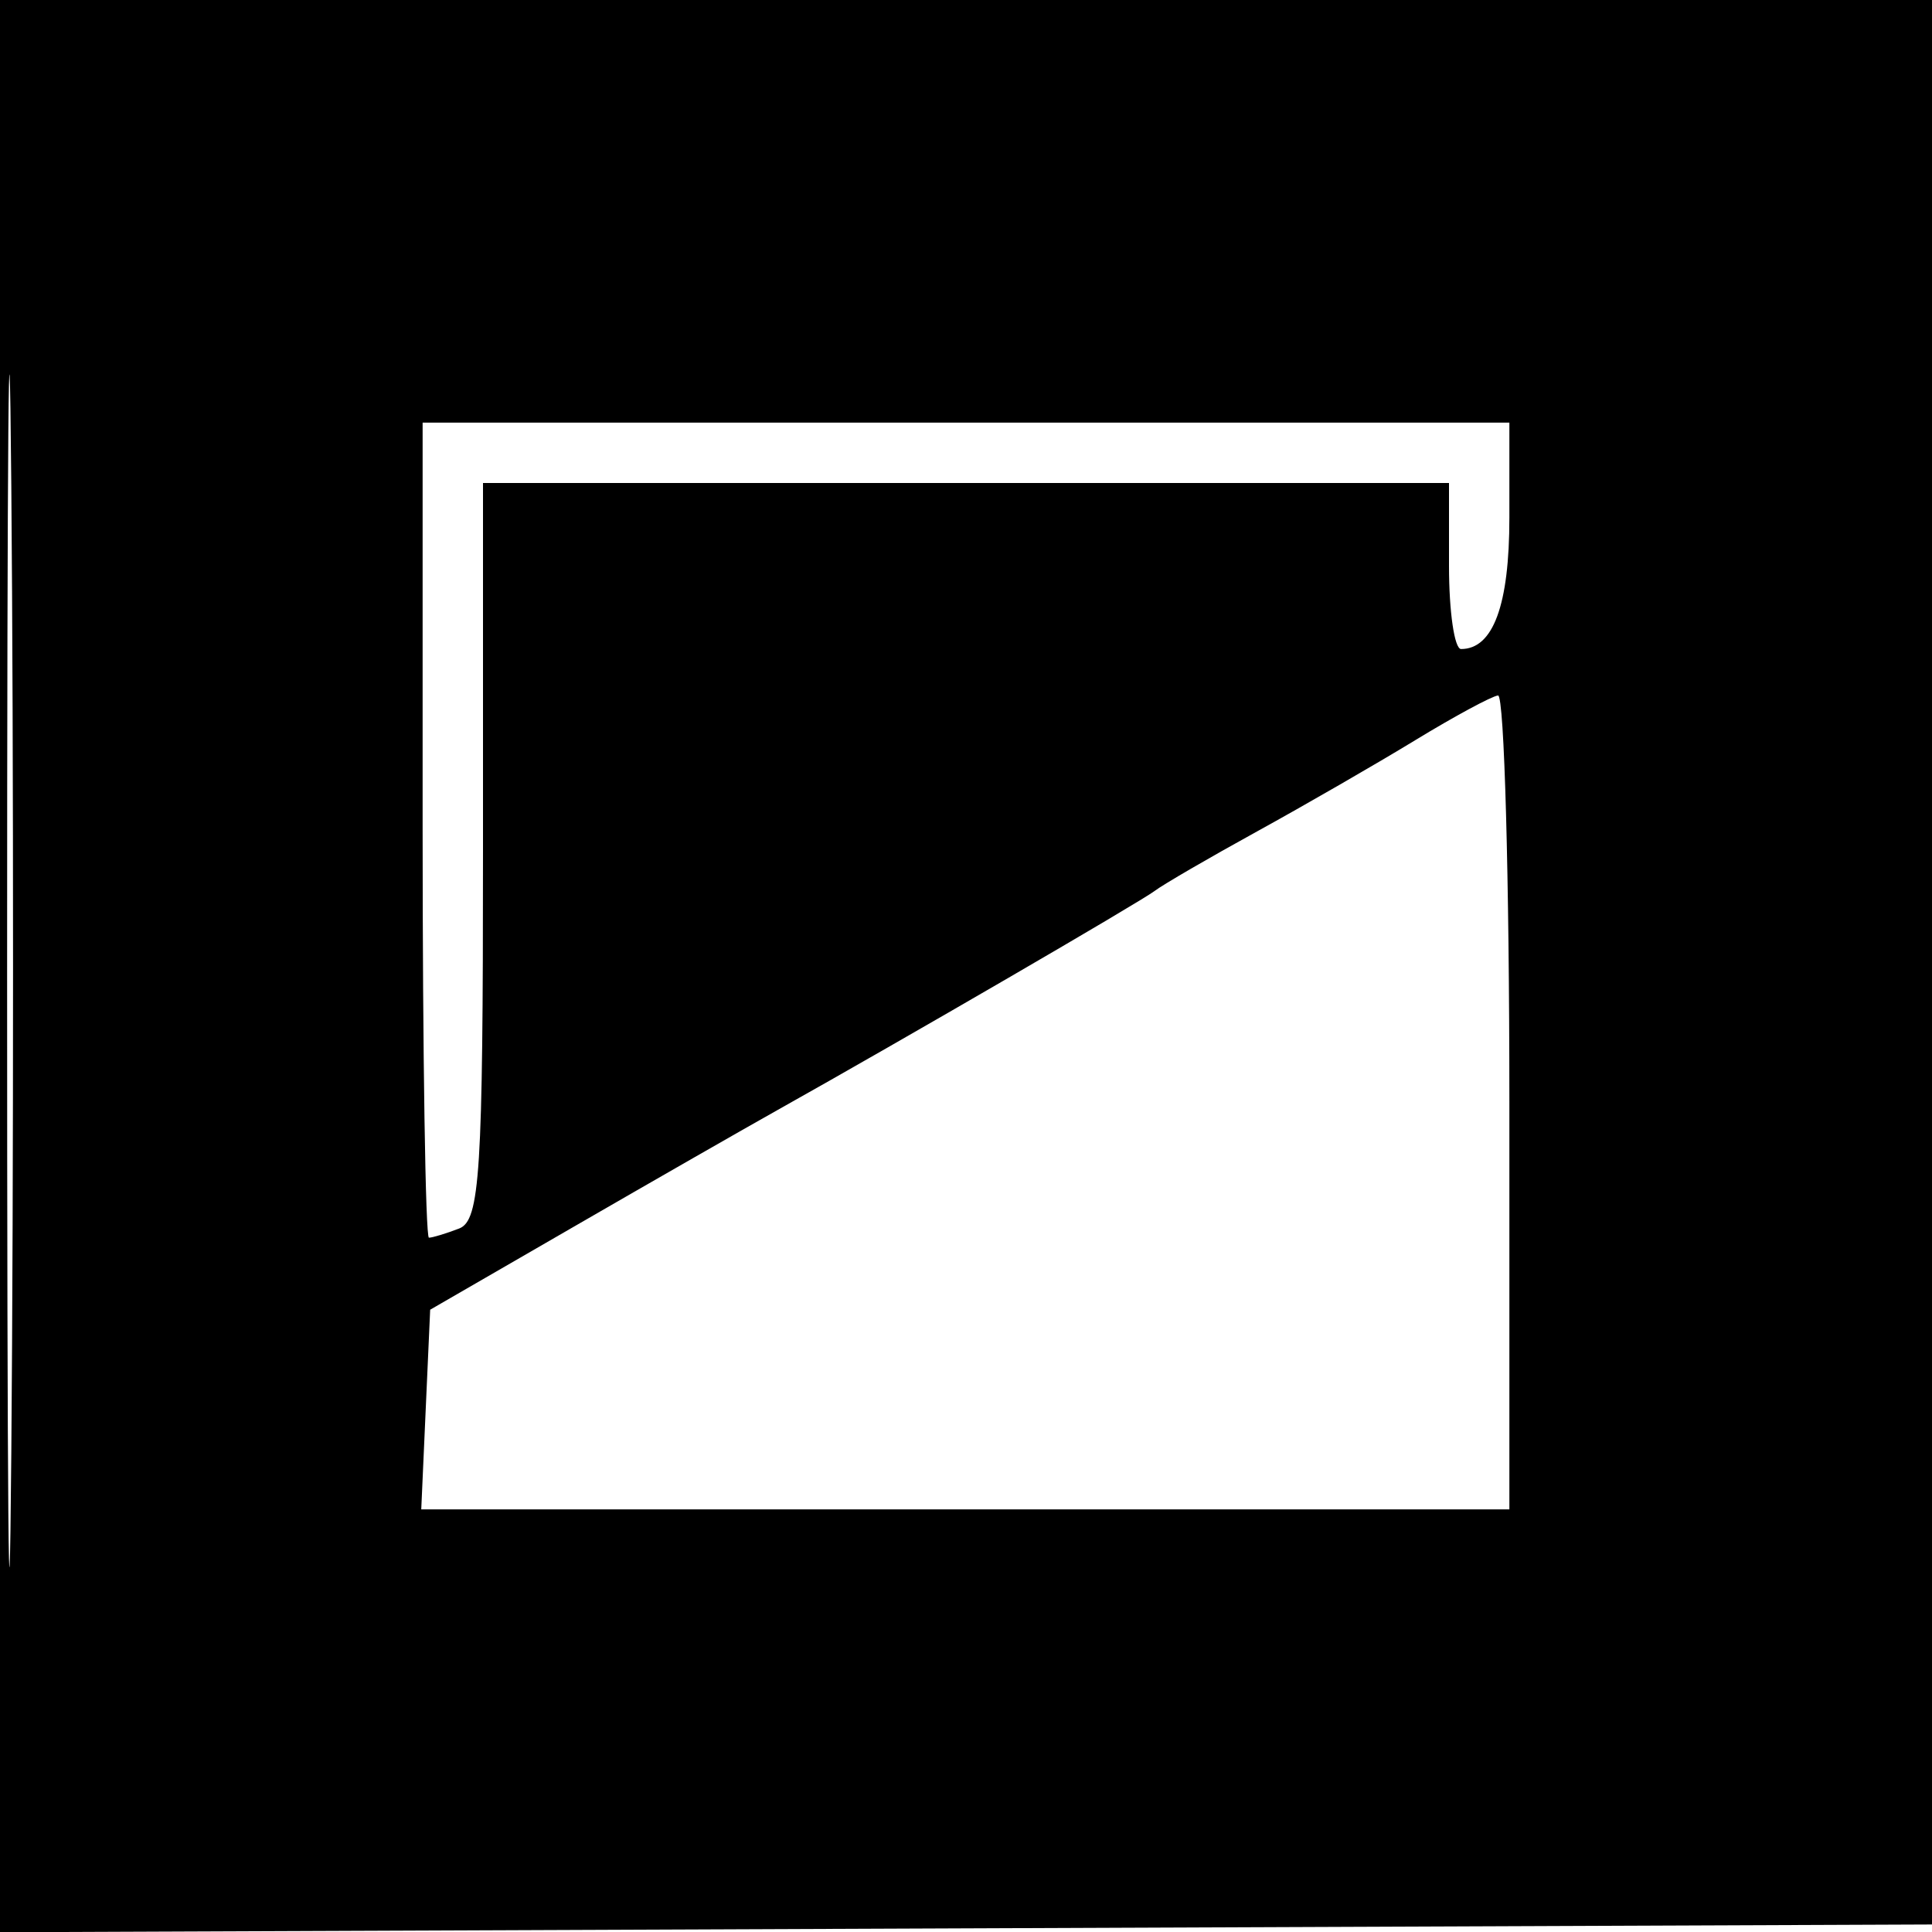 <svg xmlns="http://www.w3.org/2000/svg" width="128" height="128" viewBox="0 0 128 128" version="1.1">
	<path d="M 0 64.007 L 0 128.015 64.250 127.757 L 128.500 127.500 128.757 63.750 L 129.015 0 64.507 0 L 0 0 0 64.007 M 0.471 64.500 C 0.471 99.700, 0.597 113.955, 0.750 96.178 C 0.903 78.400, 0.903 49.600, 0.749 32.178 C 0.596 14.755, 0.471 29.300, 0.471 64.500 M 28 55 C 28 69.850, 28.188 82, 28.418 82 C 28.648 82, 29.548 81.727, 30.418 81.393 C 31.801 80.862, 32 77.714, 32 56.393 L 32 32 64 32 L 96 32 96 37.500 C 96 40.525, 96.360 43, 96.800 43 C 98.927 43, 100 40.083, 100 34.300 L 100 28 64 28 L 28 28 28 55 M 93.778 49.031 C 91.180 50.614, 86.455 53.339, 83.278 55.087 C 80.100 56.835, 77.050 58.607, 76.500 59.026 C 75.542 59.755, 59.858 68.867, 51.500 73.550 C 49.300 74.783, 43.225 78.262, 38 81.282 L 28.500 86.772 28.204 93.386 L 27.909 100 63.954 100 L 100 100 100 73 C 100 58.150, 99.662 46.035, 99.250 46.077 C 98.838 46.119, 96.375 47.449, 93.778 49.031" stroke="none" fill="black" fill-rule="evenodd"/>
</svg>